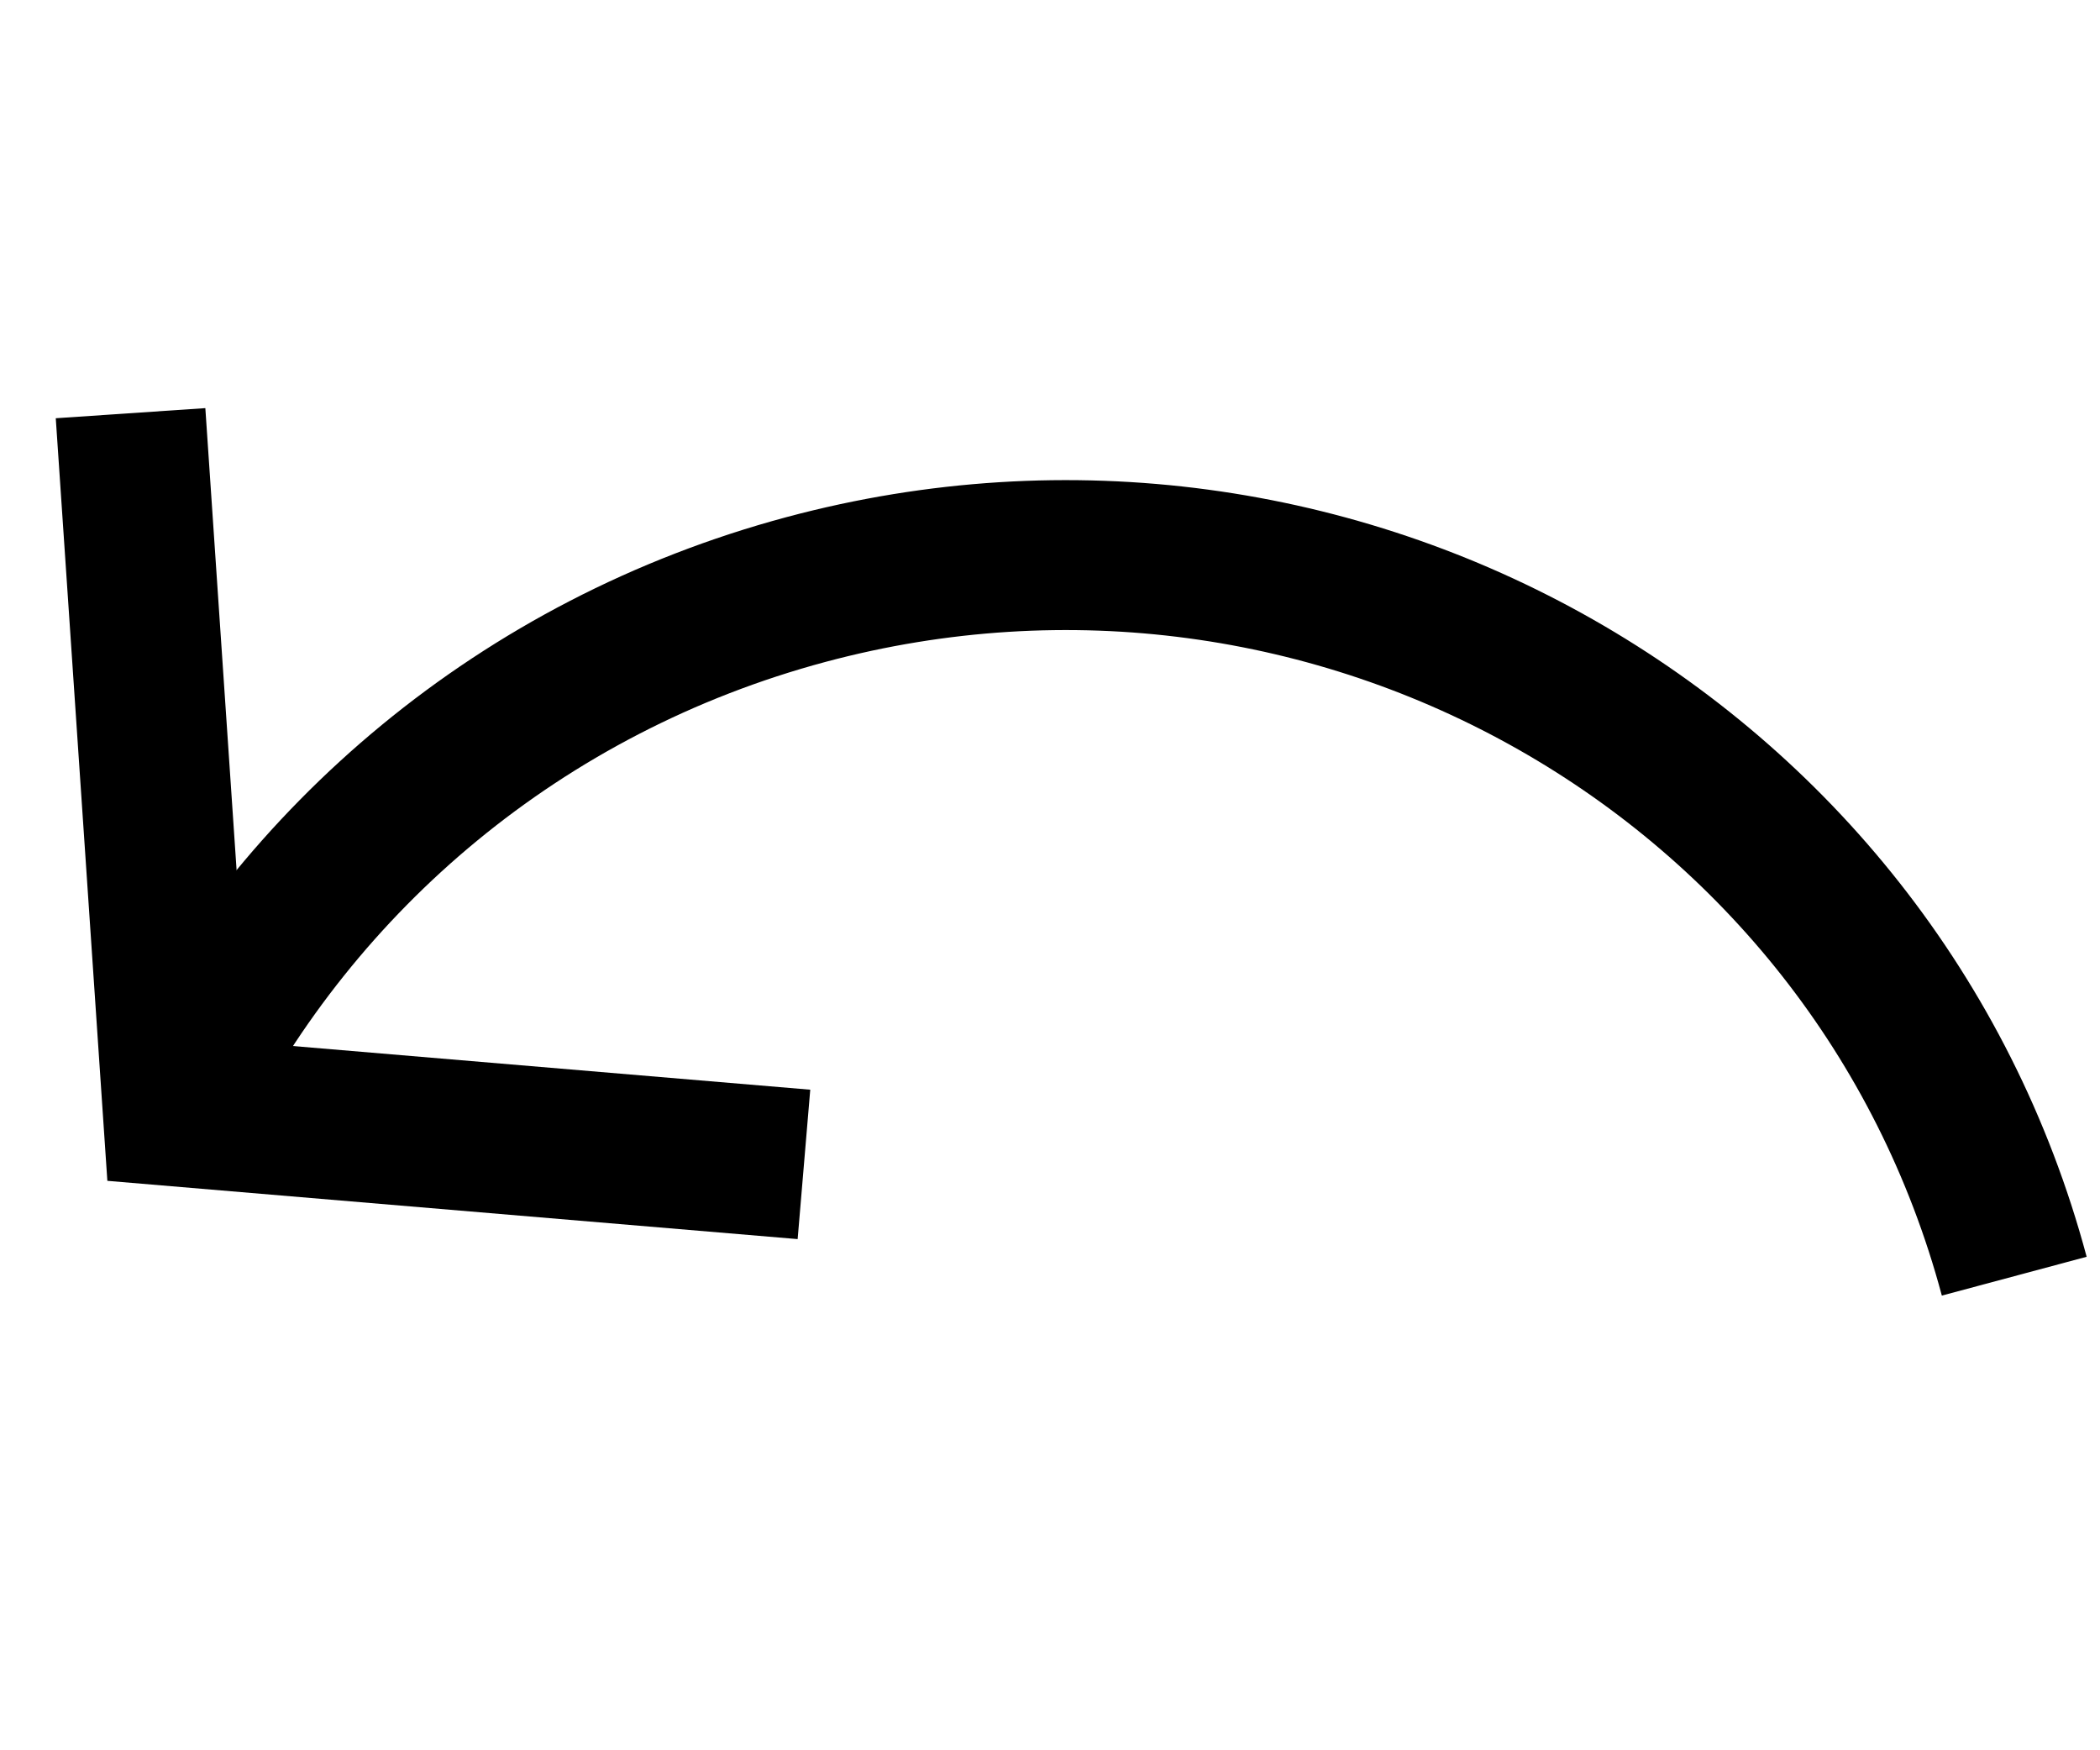 <svg width="18" height="15" viewBox="0 0 18 15" fill="none" xmlns="http://www.w3.org/2000/svg">
                  <path d="M17.265 10.937C16.069 6.475 11.433 3.84 6.909 5.052C4.463 5.708 2.55 7.354 1.499 9.434" stroke="black" stroke-width="1.285"></path>
                  <path d="M6.891 9.979L1.524 9.526L1.119 3.541" stroke="black" stroke-width="1.285"></path>
              </svg>
